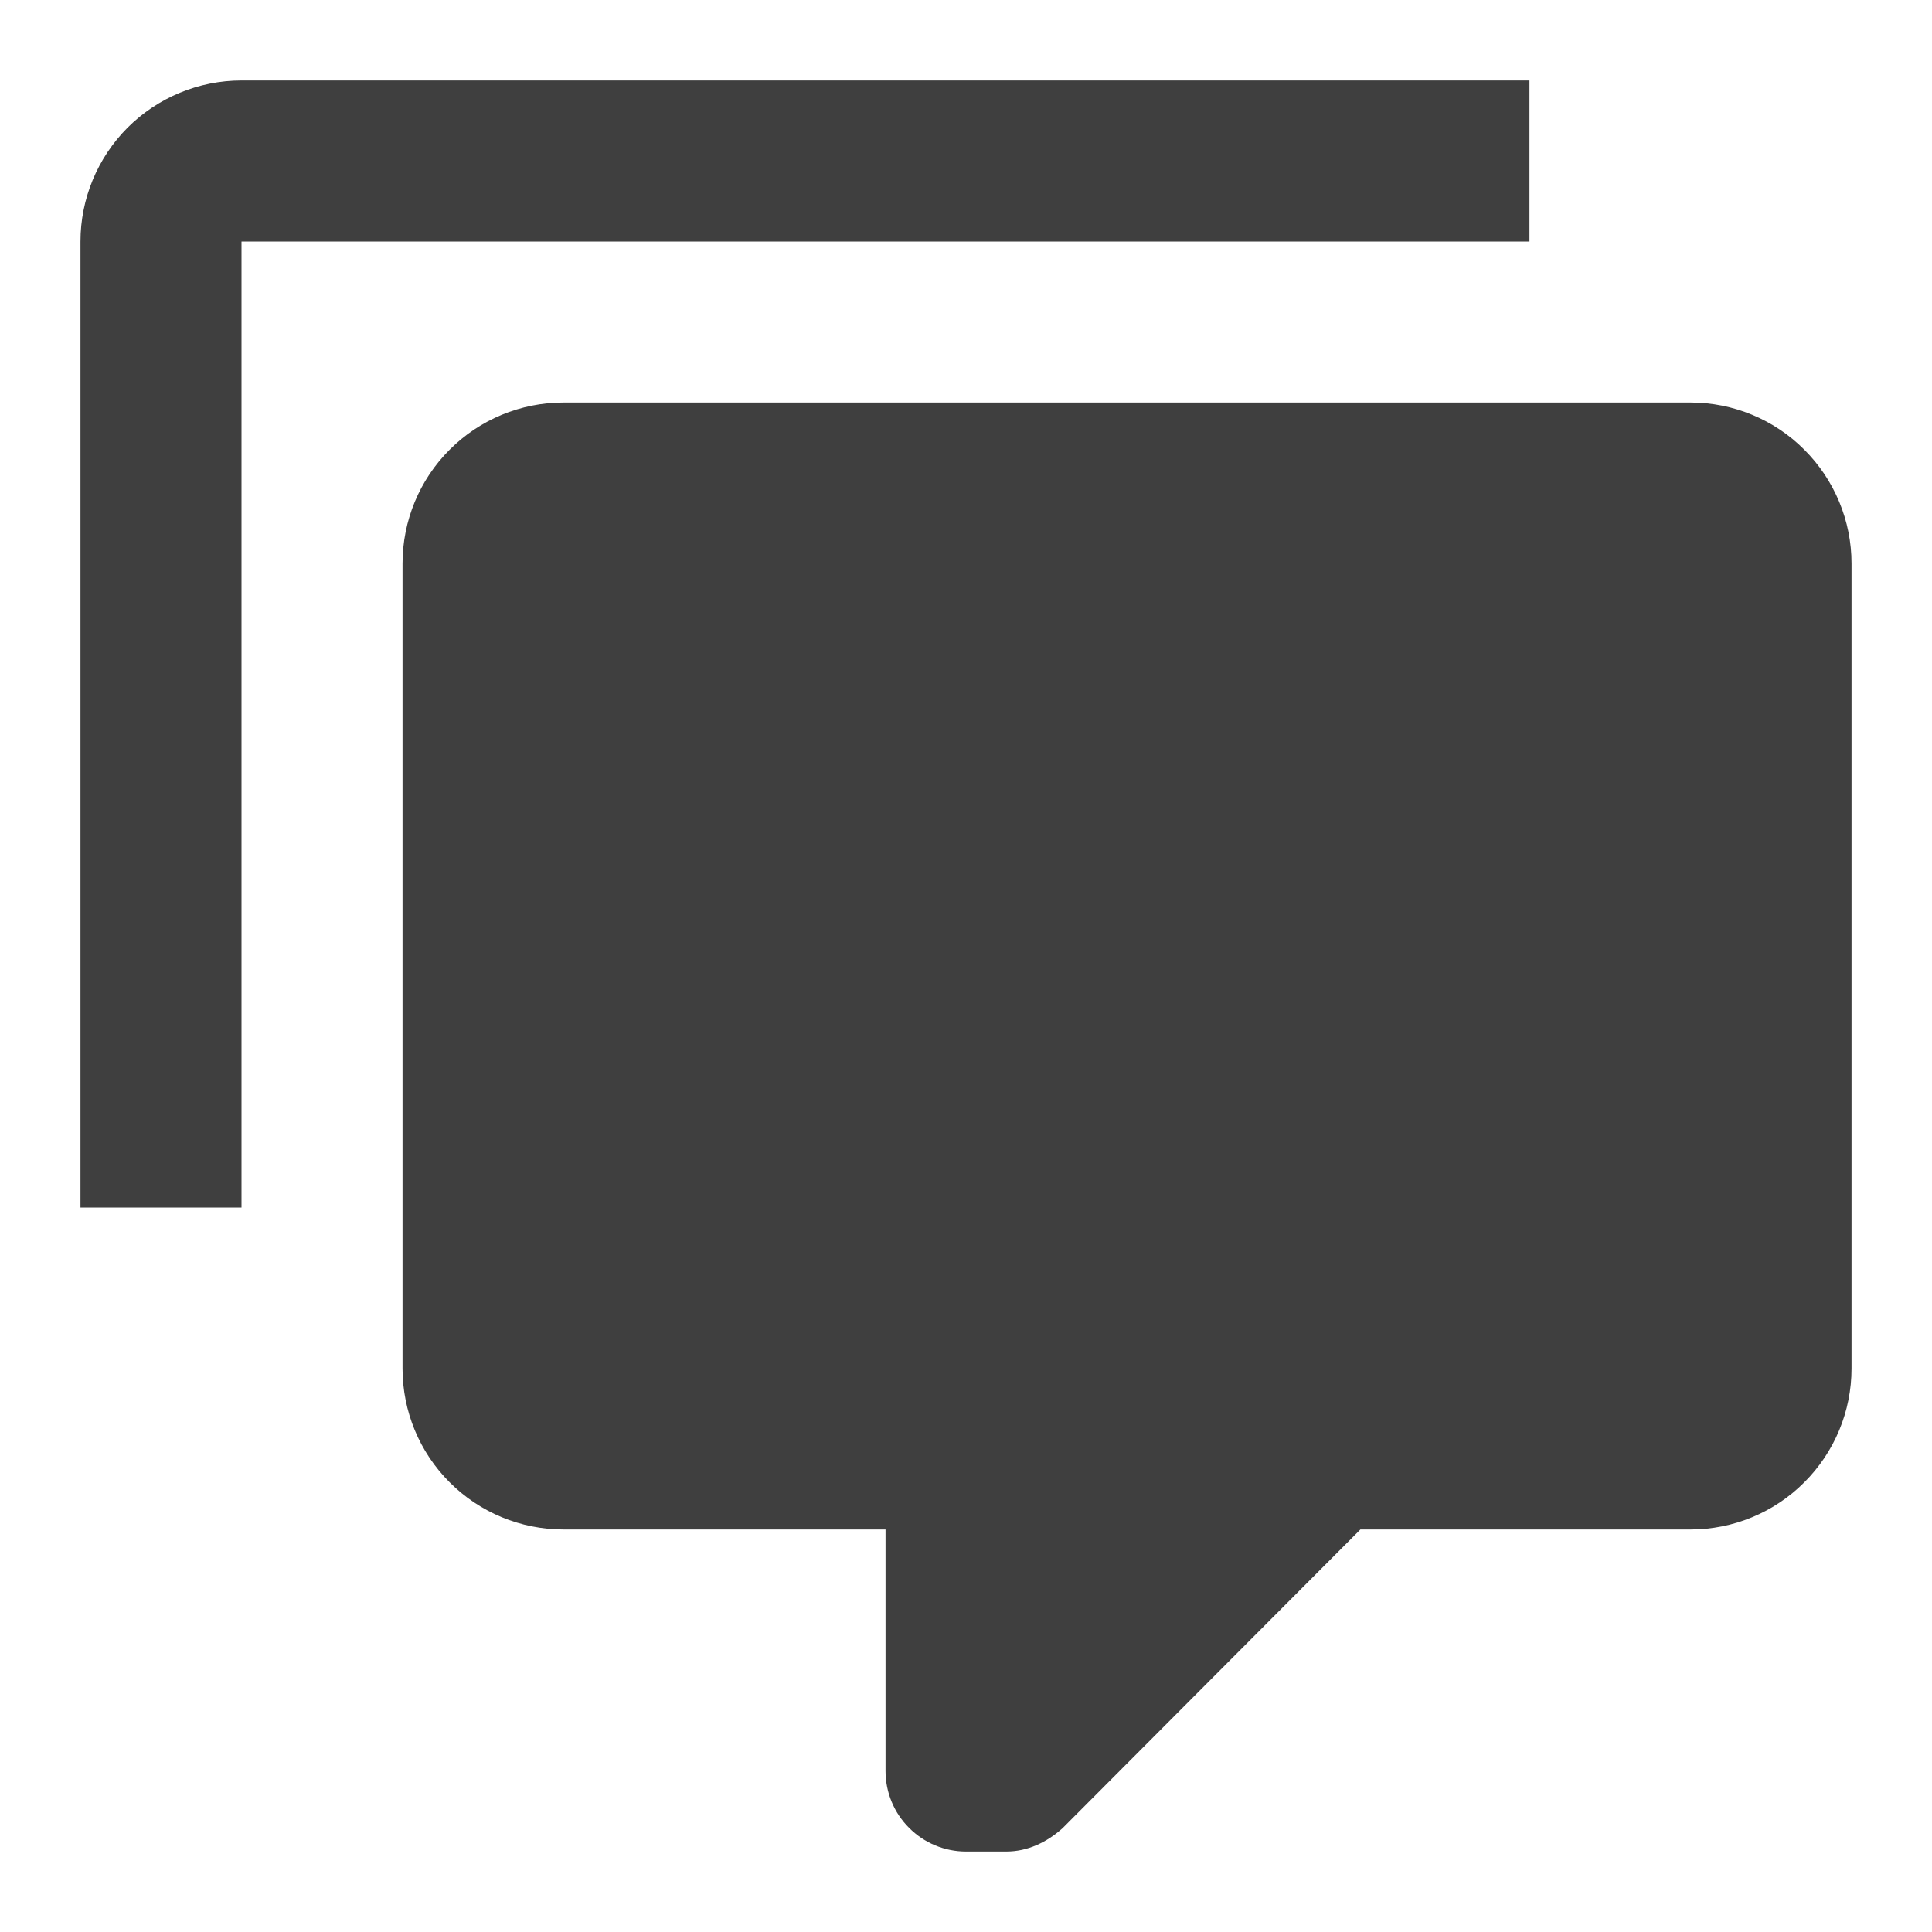 <svg width="20" height="20" viewBox="0 0 20 20" fill="none" xmlns="http://www.w3.org/2000/svg">
<g clip-path="url(#clip0_45_902)">
<path d="M10 19.167C9.779 19.167 9.567 19.079 9.411 18.922C9.254 18.766 9.167 18.554 9.167 18.333V15.833H5.833C5.391 15.833 4.967 15.658 4.655 15.345C4.342 15.033 4.167 14.609 4.167 14.167V5.833C4.167 5.391 4.342 4.967 4.655 4.655C4.967 4.342 5.391 4.167 5.833 4.167H17.5C17.942 4.167 18.366 4.342 18.678 4.655C18.991 4.967 19.167 5.391 19.167 5.833V14.167C19.167 14.609 18.991 15.033 18.678 15.345C18.366 15.658 17.942 15.833 17.5 15.833H14.083L11 18.925C10.833 19.075 10.633 19.167 10.417 19.167H10ZM2.5 12.5H0.833V2.5C0.833 2.058 1.009 1.634 1.321 1.321C1.634 1.009 2.058 0.833 2.5 0.833H15.833V2.5H2.5V12.5Z" fill="#3F3F3F"/>
</g>
<defs>
<clipPath id="clip0_45_902">
<rect width="20" height="20" fill="white"/>
</clipPath>
</defs>
</svg>
